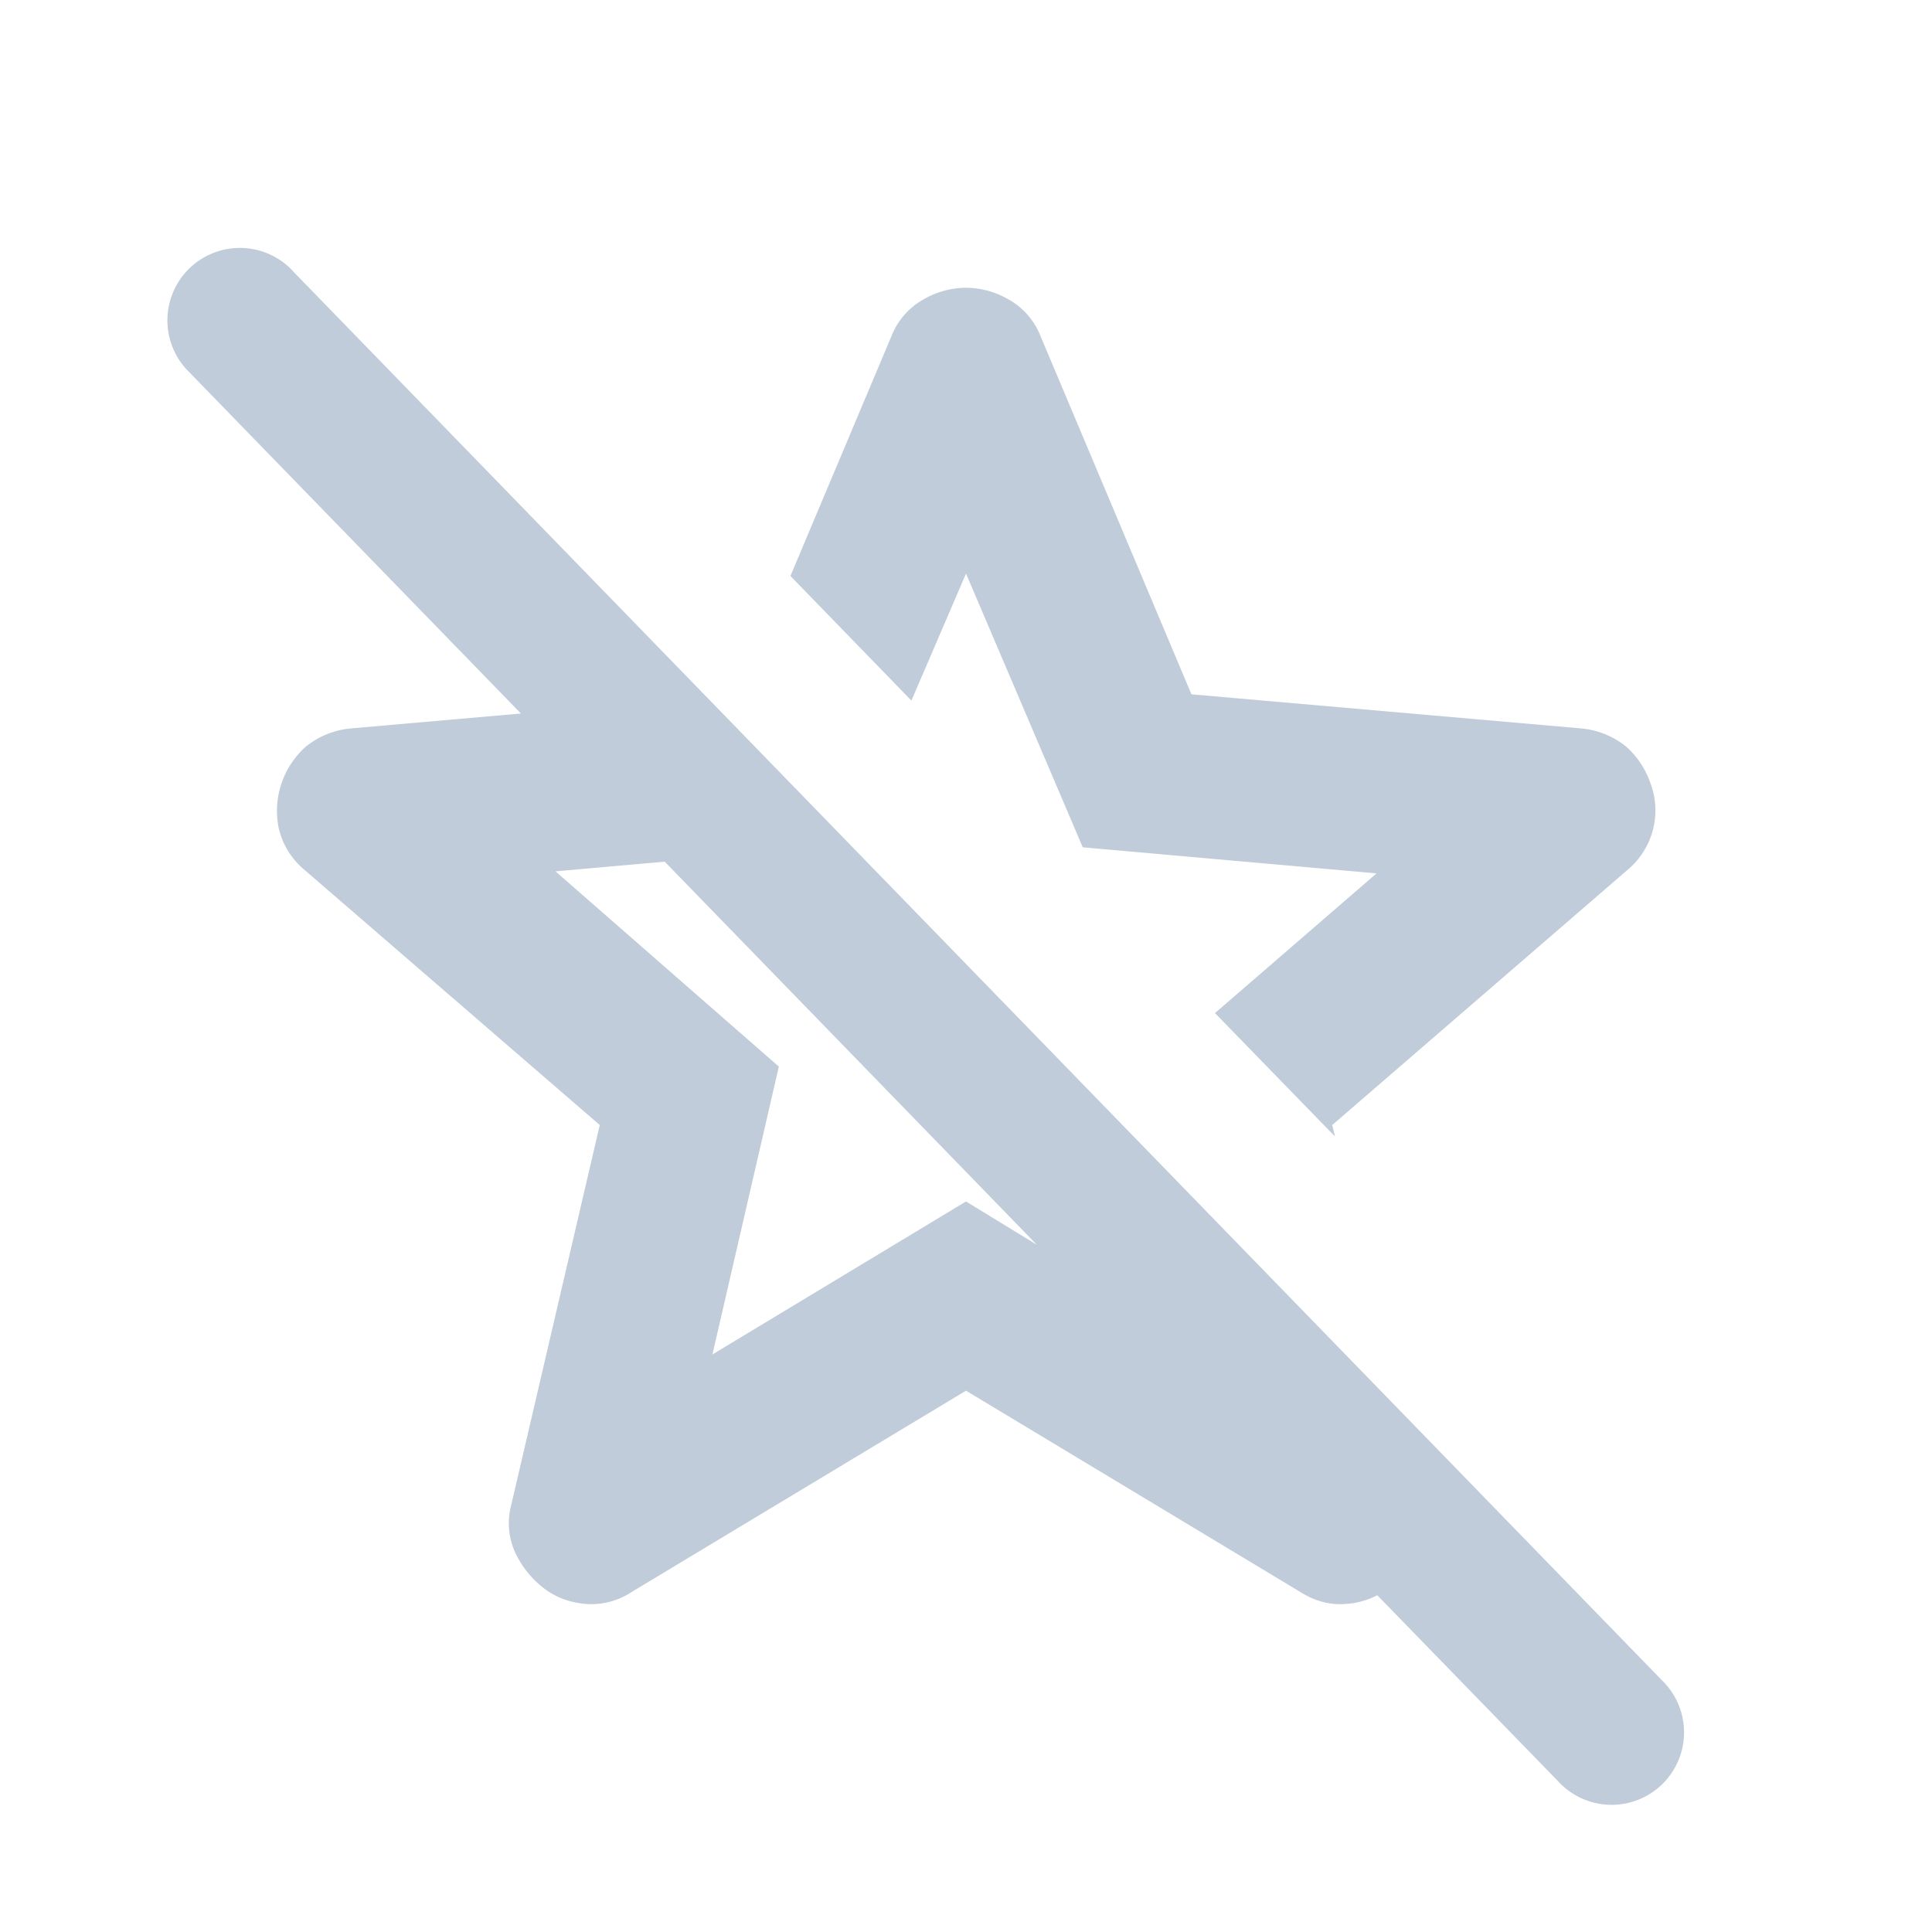 <svg xmlns="http://www.w3.org/2000/svg" width="16" height="16" fill="none" viewBox="0 0 16 16">
  <path fill="#C0CCD9" fill-rule="evenodd" d="M2.43 2.249a.6.6 0 1 0-.86.836l2.744 2.824-1.414.124a.693.693 0 0 0-.367.15.714.714 0 0 0-.225.675.639.639 0 0 0 .209.342l2.45 2.117-.734 3.15a.583.583 0 0 0 .034.391.8.8 0 0 0 .233.292c.1.078.217.122.35.133a.605.605 0 0 0 .383-.1L8 11.517l2.767 1.666c.122.078.25.111.383.1a.66.66 0 0 0 .256-.072l1.497 1.54a.6.6 0 1 0 .86-.836L2.43 2.25Zm6.157 8.06L5.505 7.136l-.905.08 1.85 1.617-.55 2.384L8 9.95l.587.359Z" clip-rule="evenodd"/>
  <path fill="#C0CCD9" d="M11.4 7.233 10.062 8.39l.994 1.022-.023-.095 2.45-2.117a.64.64 0 0 0 .184-.717.715.715 0 0 0-.2-.3.693.693 0 0 0-.367-.15L9.867 5.75l-1.25-2.967a.598.598 0 0 0-.259-.3.714.714 0 0 0-.358-.1.714.714 0 0 0-.358.1.598.598 0 0 0-.259.3L6.546 4.77l1.002 1.032L8 4.75l.967 2.267 2.433.216Z"/>
</svg>
